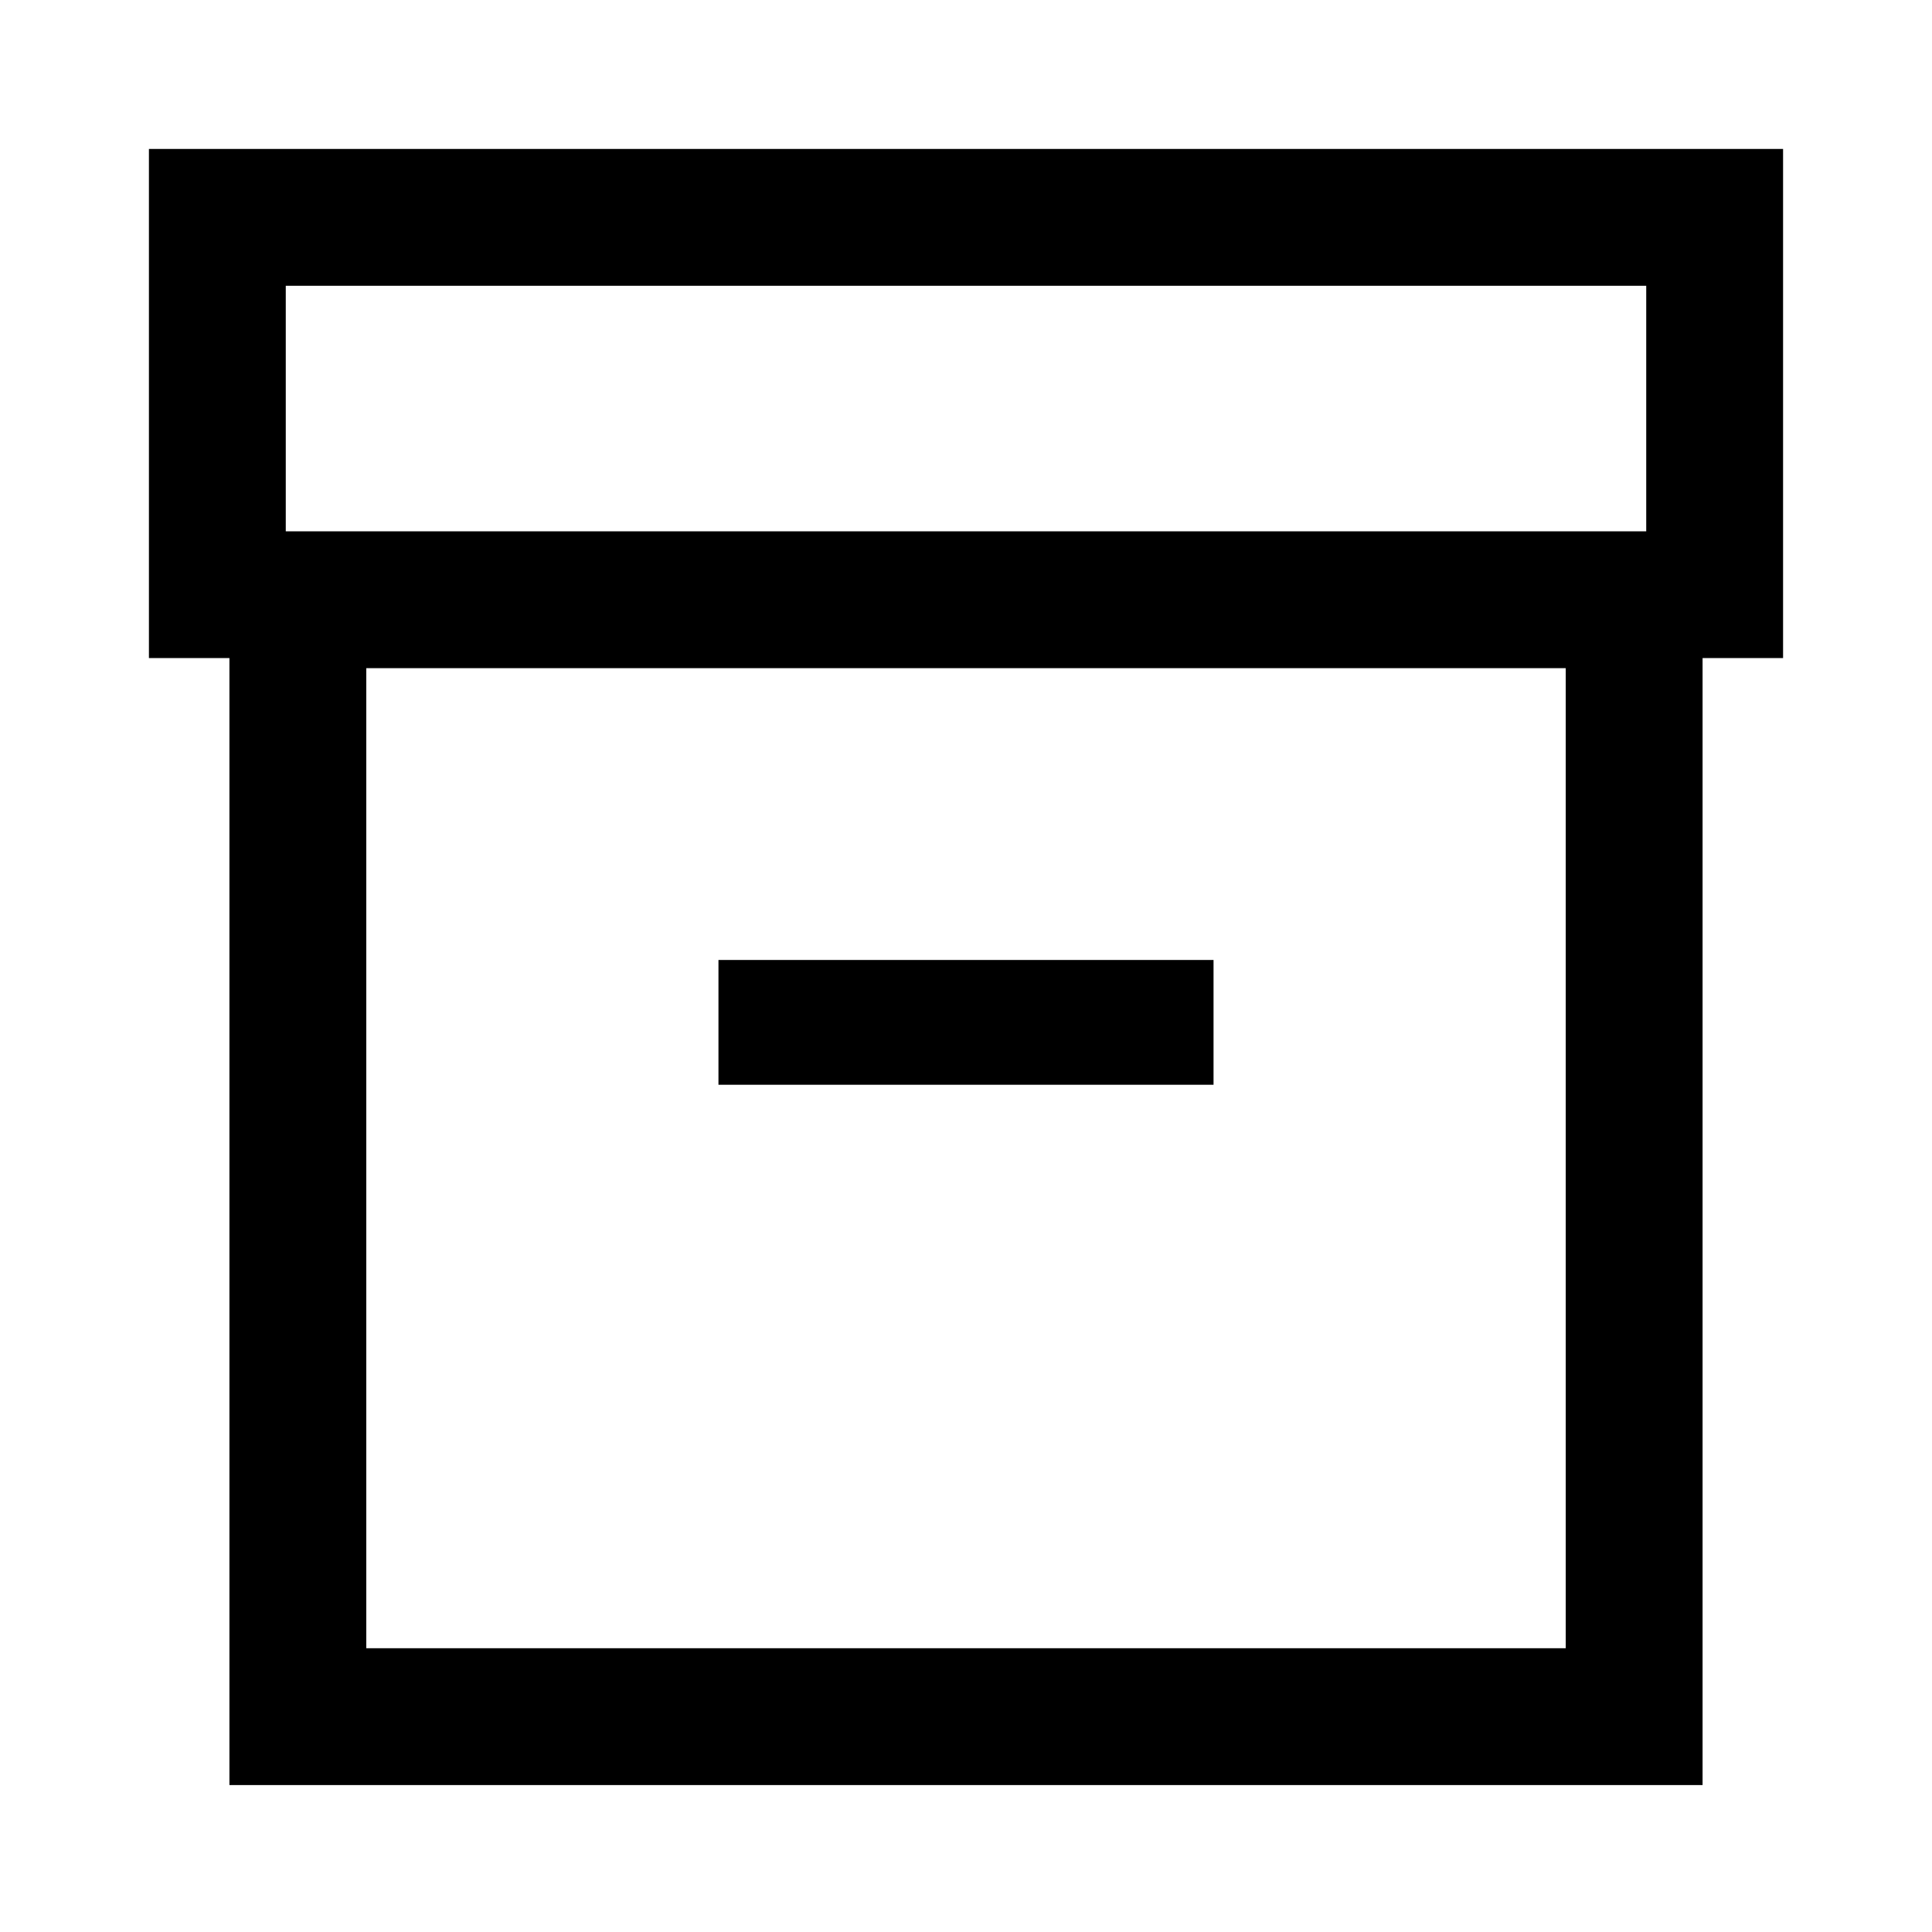 <svg xmlns="http://www.w3.org/2000/svg" width="48" height="48"><path d="M5.7 44.35v-28h-2V3.7h40.6v12.65h-2v28zm3.4-3.4h29.8V16.6H9.1zm-2-27.75h33.8V7.1H7.1zm10.75 13.75h12.3v-3.1h-12.3zm-8.75 14V16.6v24.35z"/></svg>